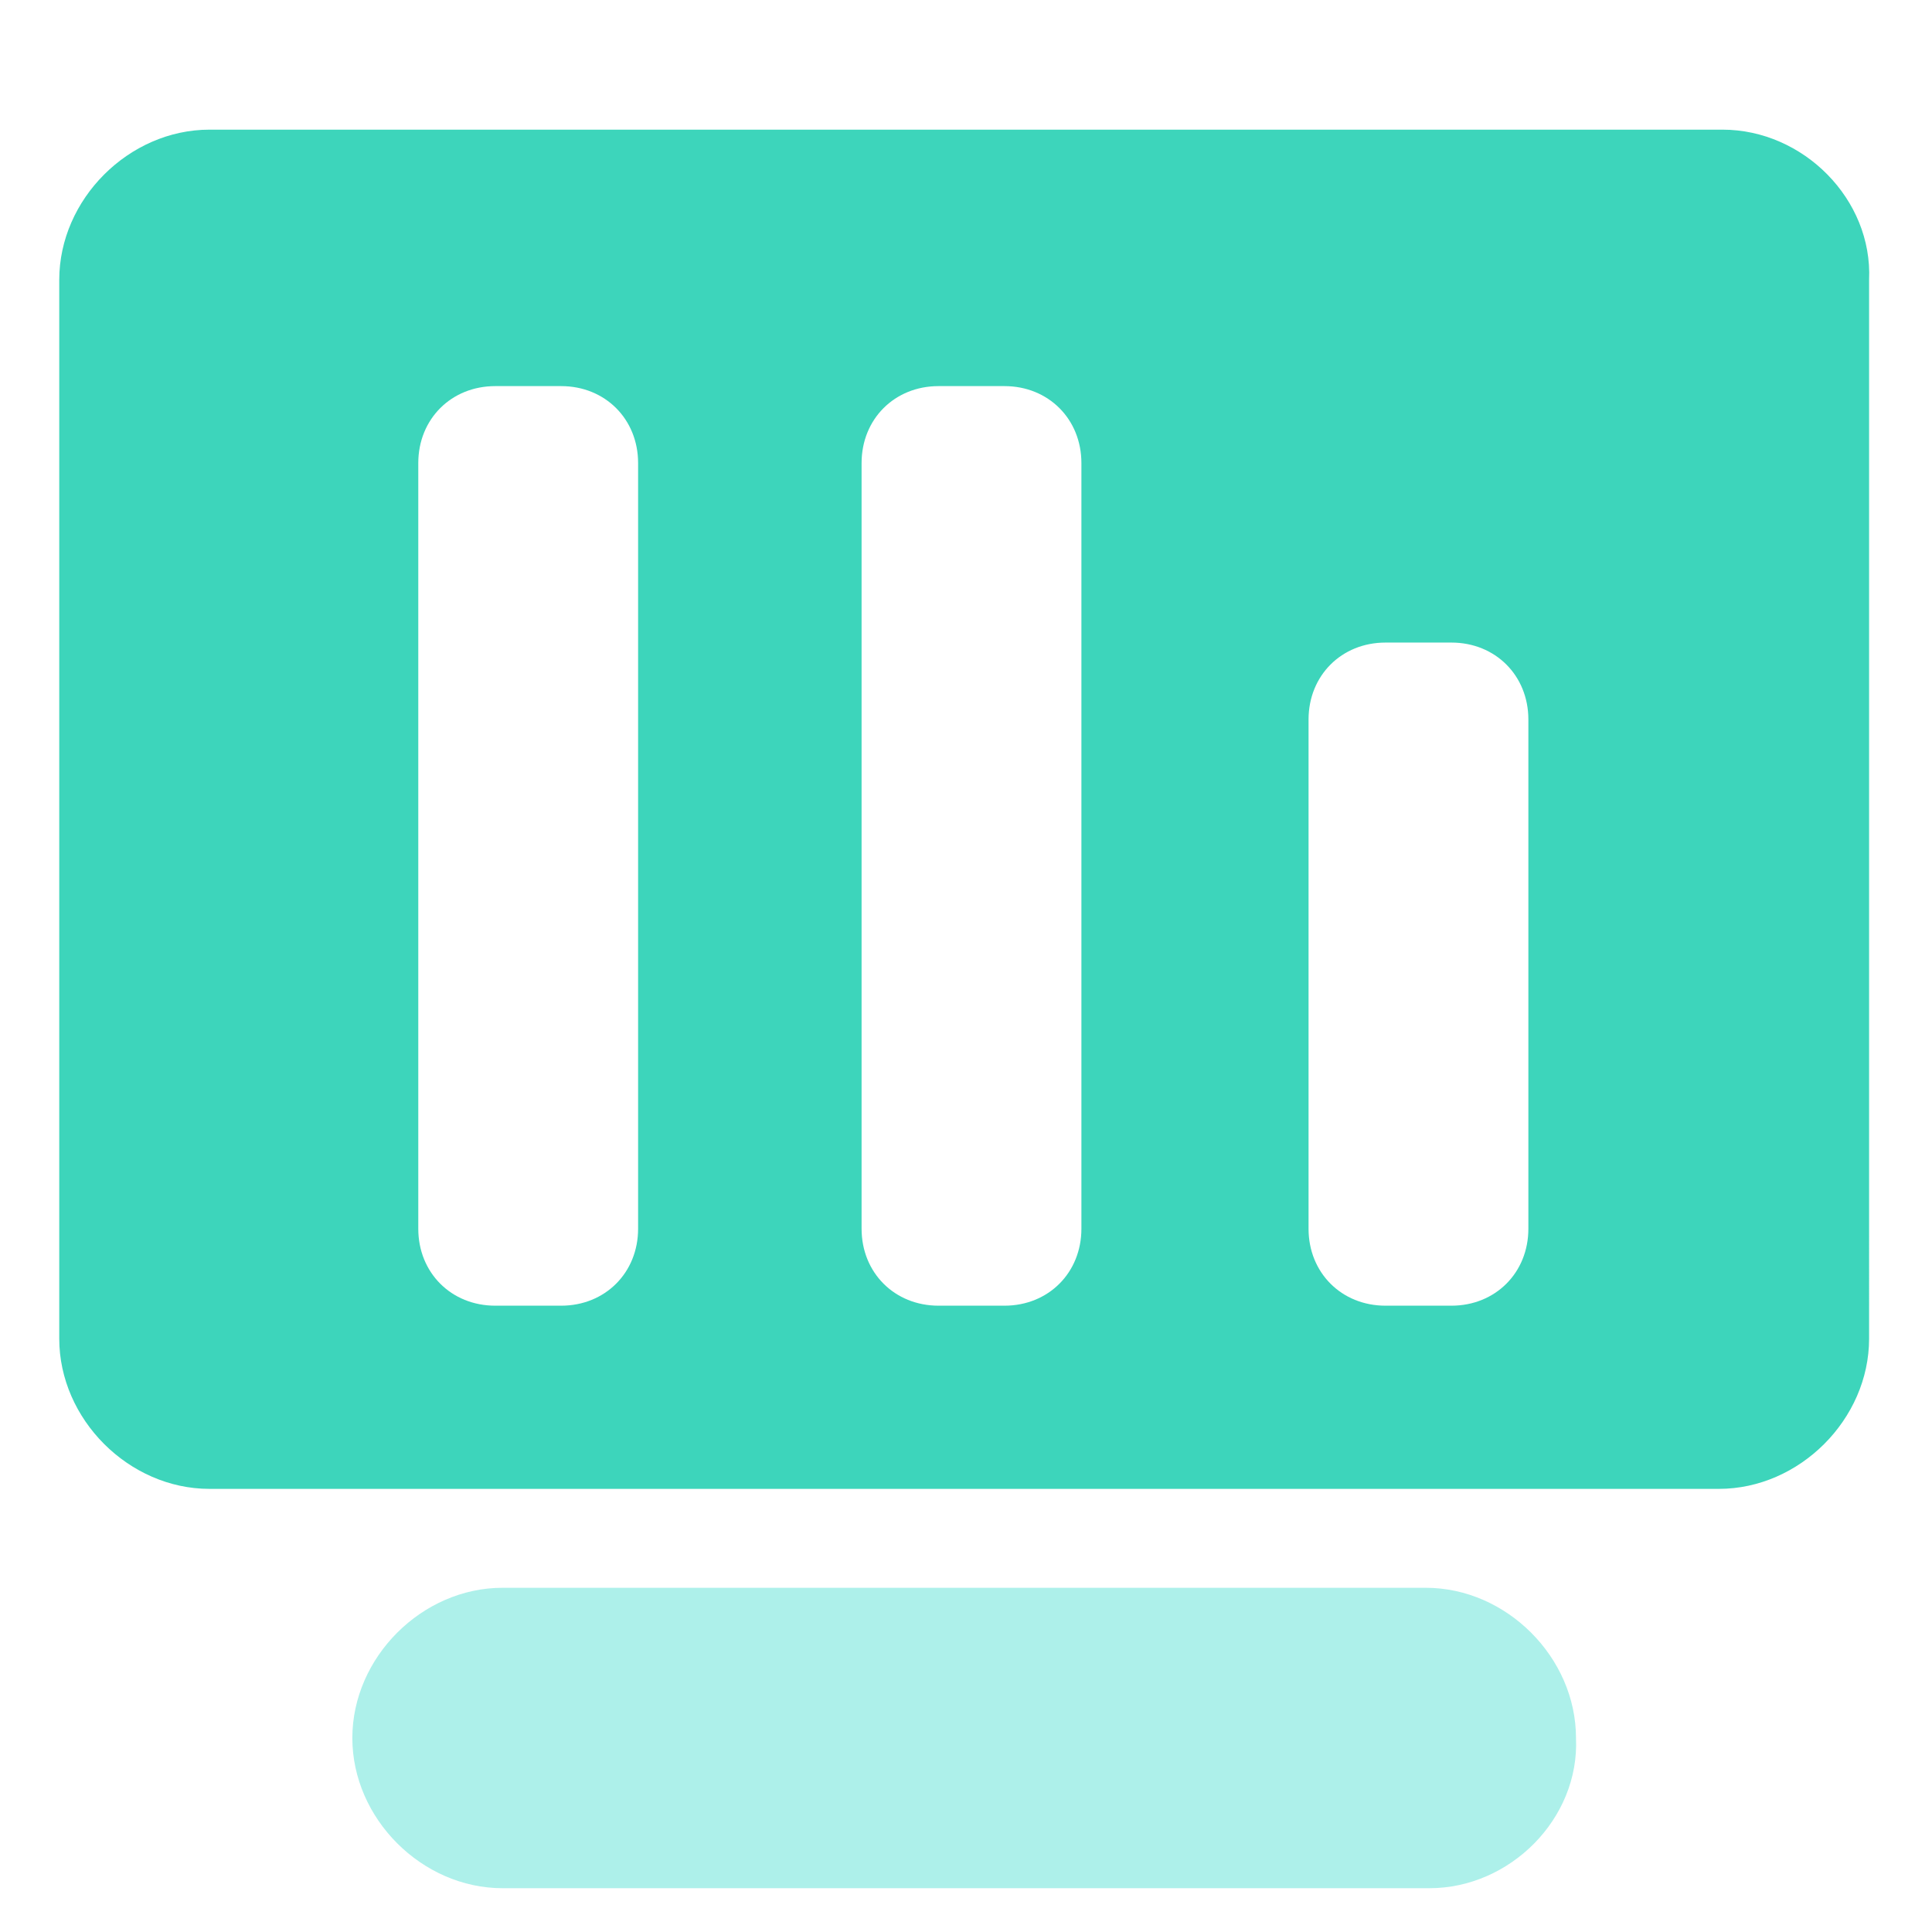 <?xml version="1.0" standalone="no"?><!DOCTYPE svg PUBLIC "-//W3C//DTD SVG 1.1//EN"
		"http://www.w3.org/Graphics/SVG/1.1/DTD/svg11.dtd">
<svg t="1743047498775" class="icon" viewBox="0 0 1024 1024" version="1.1" xmlns="http://www.w3.org/2000/svg" p-id="3417"
     width="200" height="200">
	<path d="M757.639 1000.789H266.361c-42.72 0-79.614-36.894-79.614-79.614 0-42.72 36.894-79.614 79.614-79.614h489.335c42.72 0 79.614 36.894 79.614 79.614 1.942 42.72-34.953 79.614-77.672 79.614z"
	      fill="#ADF0EA" p-id="3418"></path>
	<path d="M912.983 68.722H111.017c-42.72 0-79.614 36.894-79.614 79.614V709.518c0 42.72 36.894 79.614 79.614 79.614h800.025c42.72 0 79.614-36.894 79.614-79.614V148.336c1.942-42.72-34.953-79.614-77.672-79.614zM338.208 651.264c0 23.302-17.476 40.778-40.778 40.778h-34.953c-23.302 0-40.778-17.476-40.778-40.778V245.426c0-23.302 17.476-40.778 40.778-40.778h34.953c23.302 0 40.778 17.476 40.778 40.778V651.264z m234.959 0c0 23.302-17.476 40.778-40.778 40.778H497.436c-23.302 0-40.778-17.476-40.778-40.778V245.426c0-23.302 17.476-40.778 40.778-40.778h34.953c23.302 0 40.778 17.476 40.778 40.778V651.264z m236.901 0c0 23.302-17.476 40.778-40.778 40.778h-34.953c-23.302 0-40.778-17.476-40.778-40.778V381.353c0-23.302 17.476-40.778 40.778-40.778H769.289c23.302 0 40.778 17.476 40.778 40.778V651.264z"
	      fill="#3DD5BB" p-id="3419"></path>
</svg>